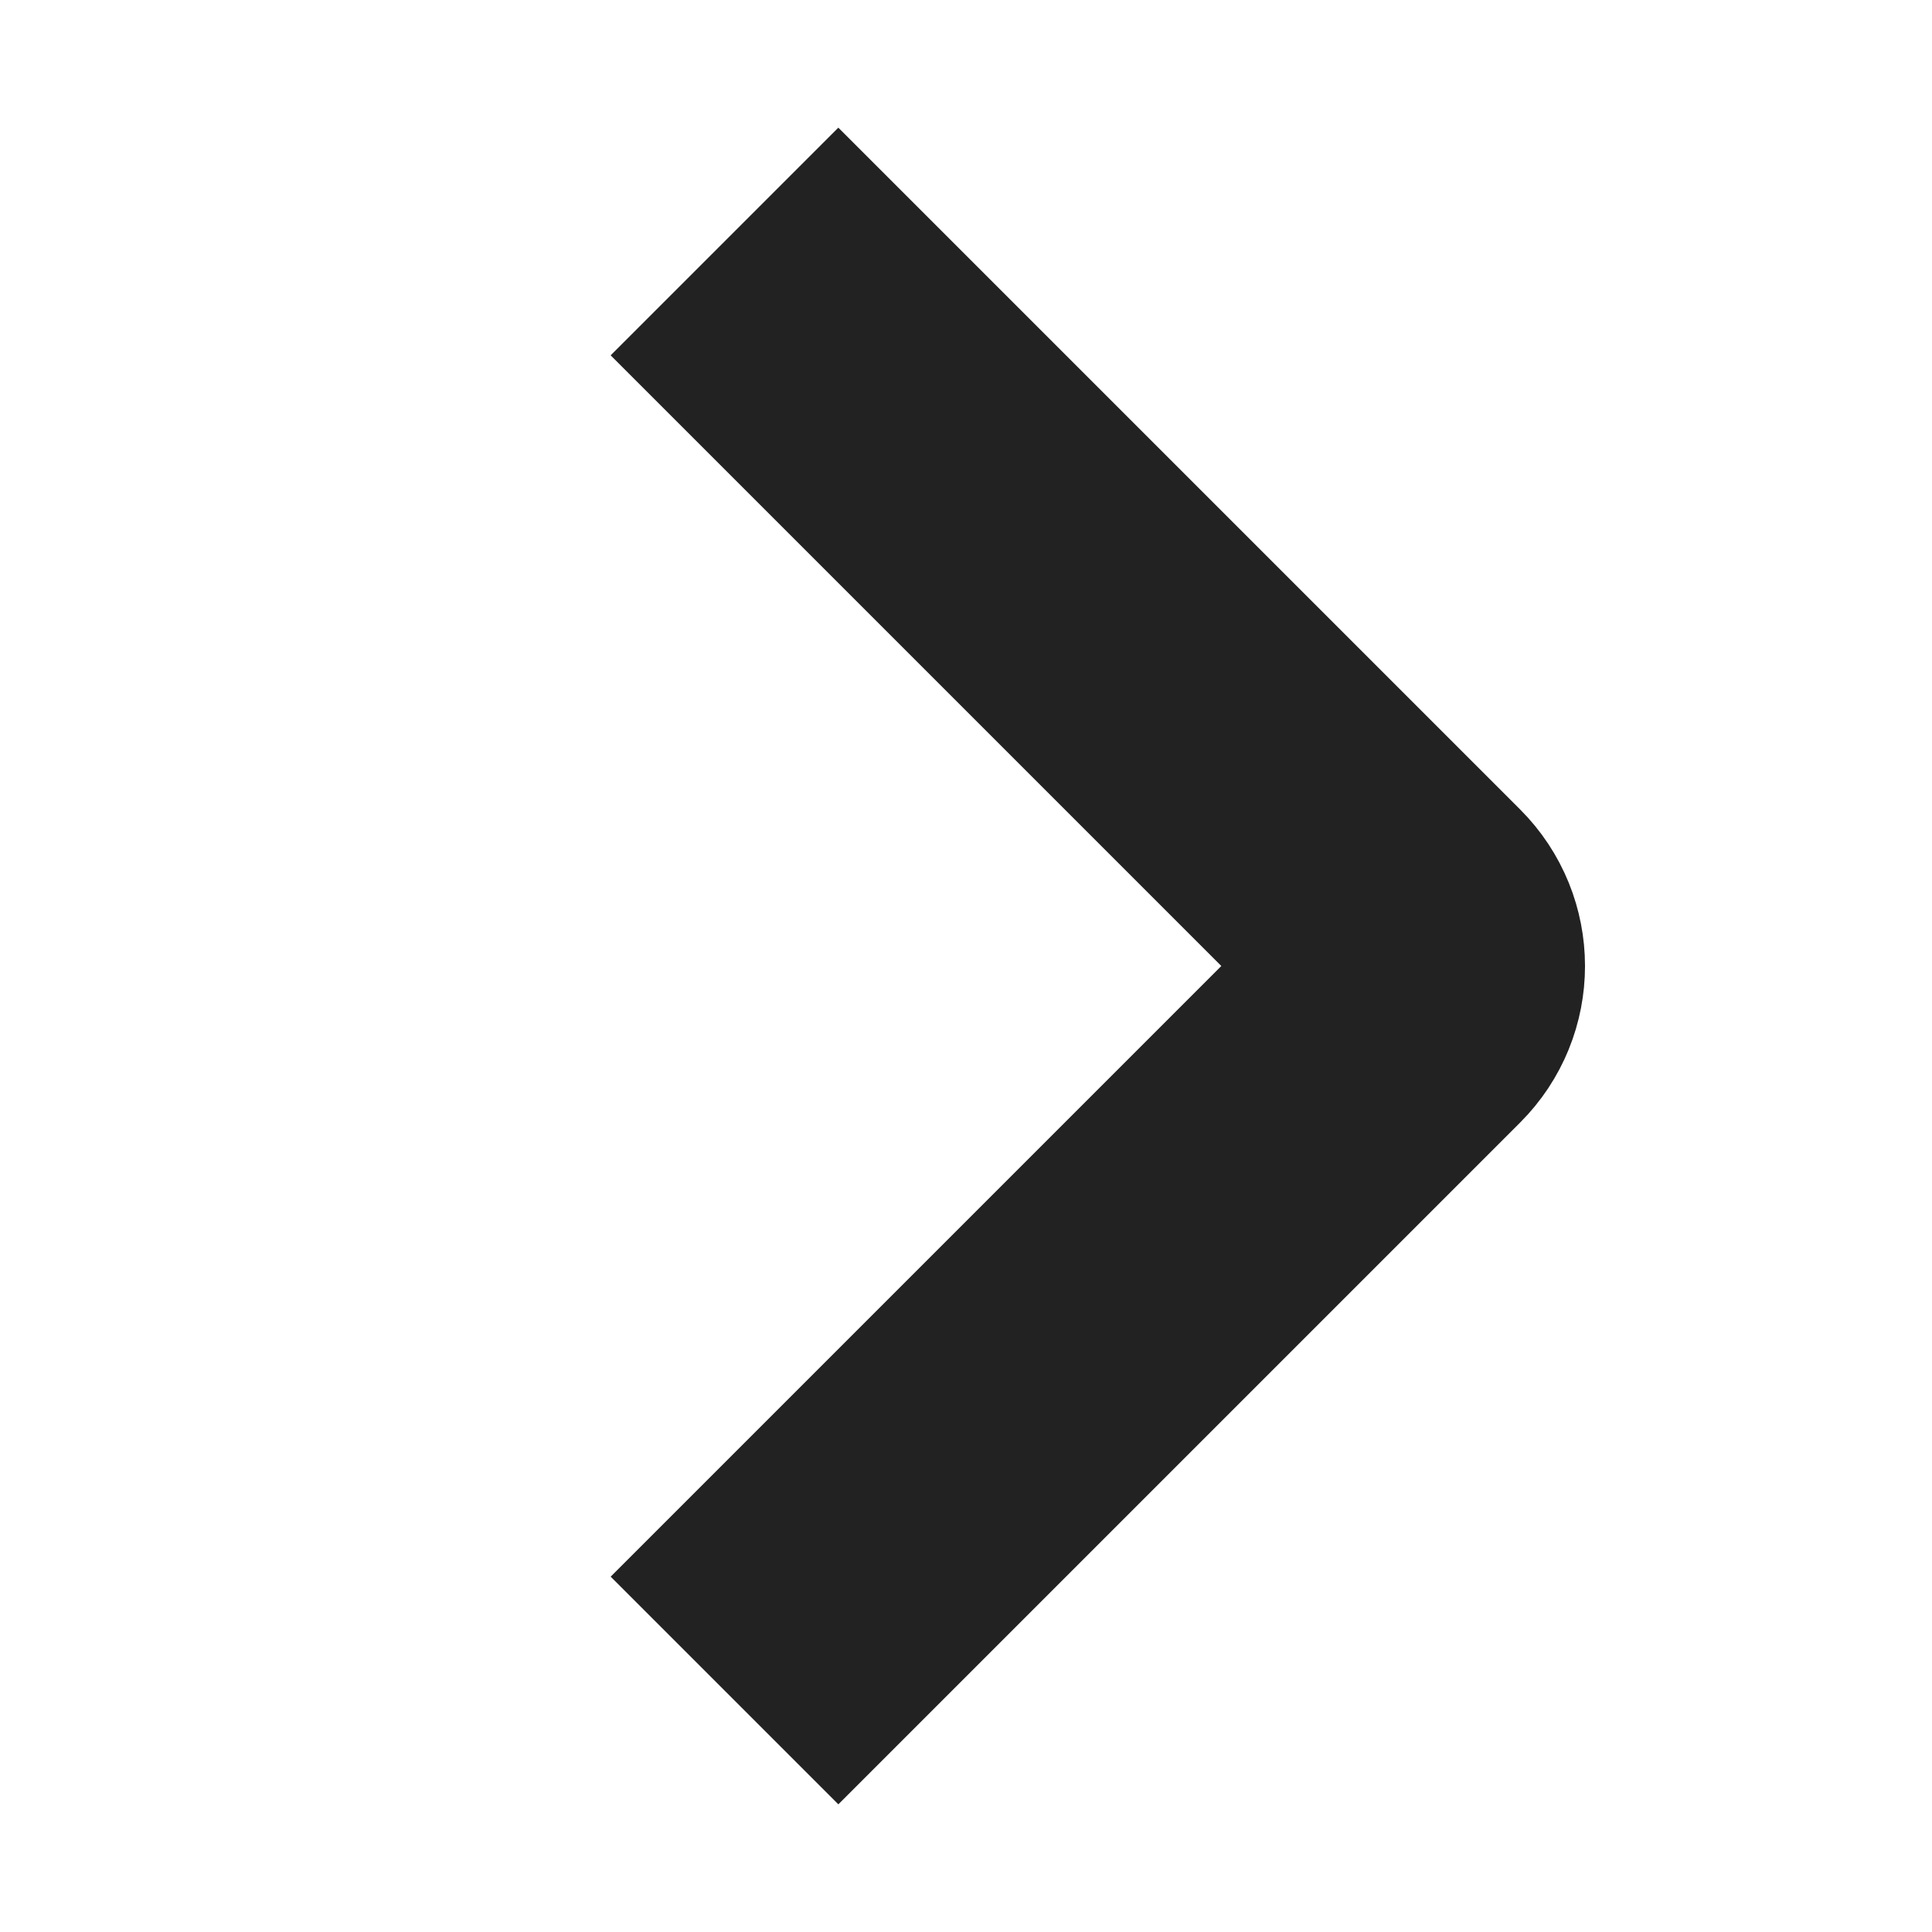 <svg aria-hidden="true" role="presentation" viewBox="0 0 32 32" xmlns="http://www.w3.org/2000/svg" style="display: inline-block; fill: none; height: 10px; width: 10px; stroke: currentcolor; stroke-width: 5.333; overflow: visible;" width="32"  height="32" ><g fill="none" stroke="#222222" stroke-width="5.333px"><path d="m12 4 11.293 11.293c.391.391.391 1.024 0 1.414l-11.293 11.293" stroke="#222222" fill="none" stroke-width="5.333px"></path></g></svg>
